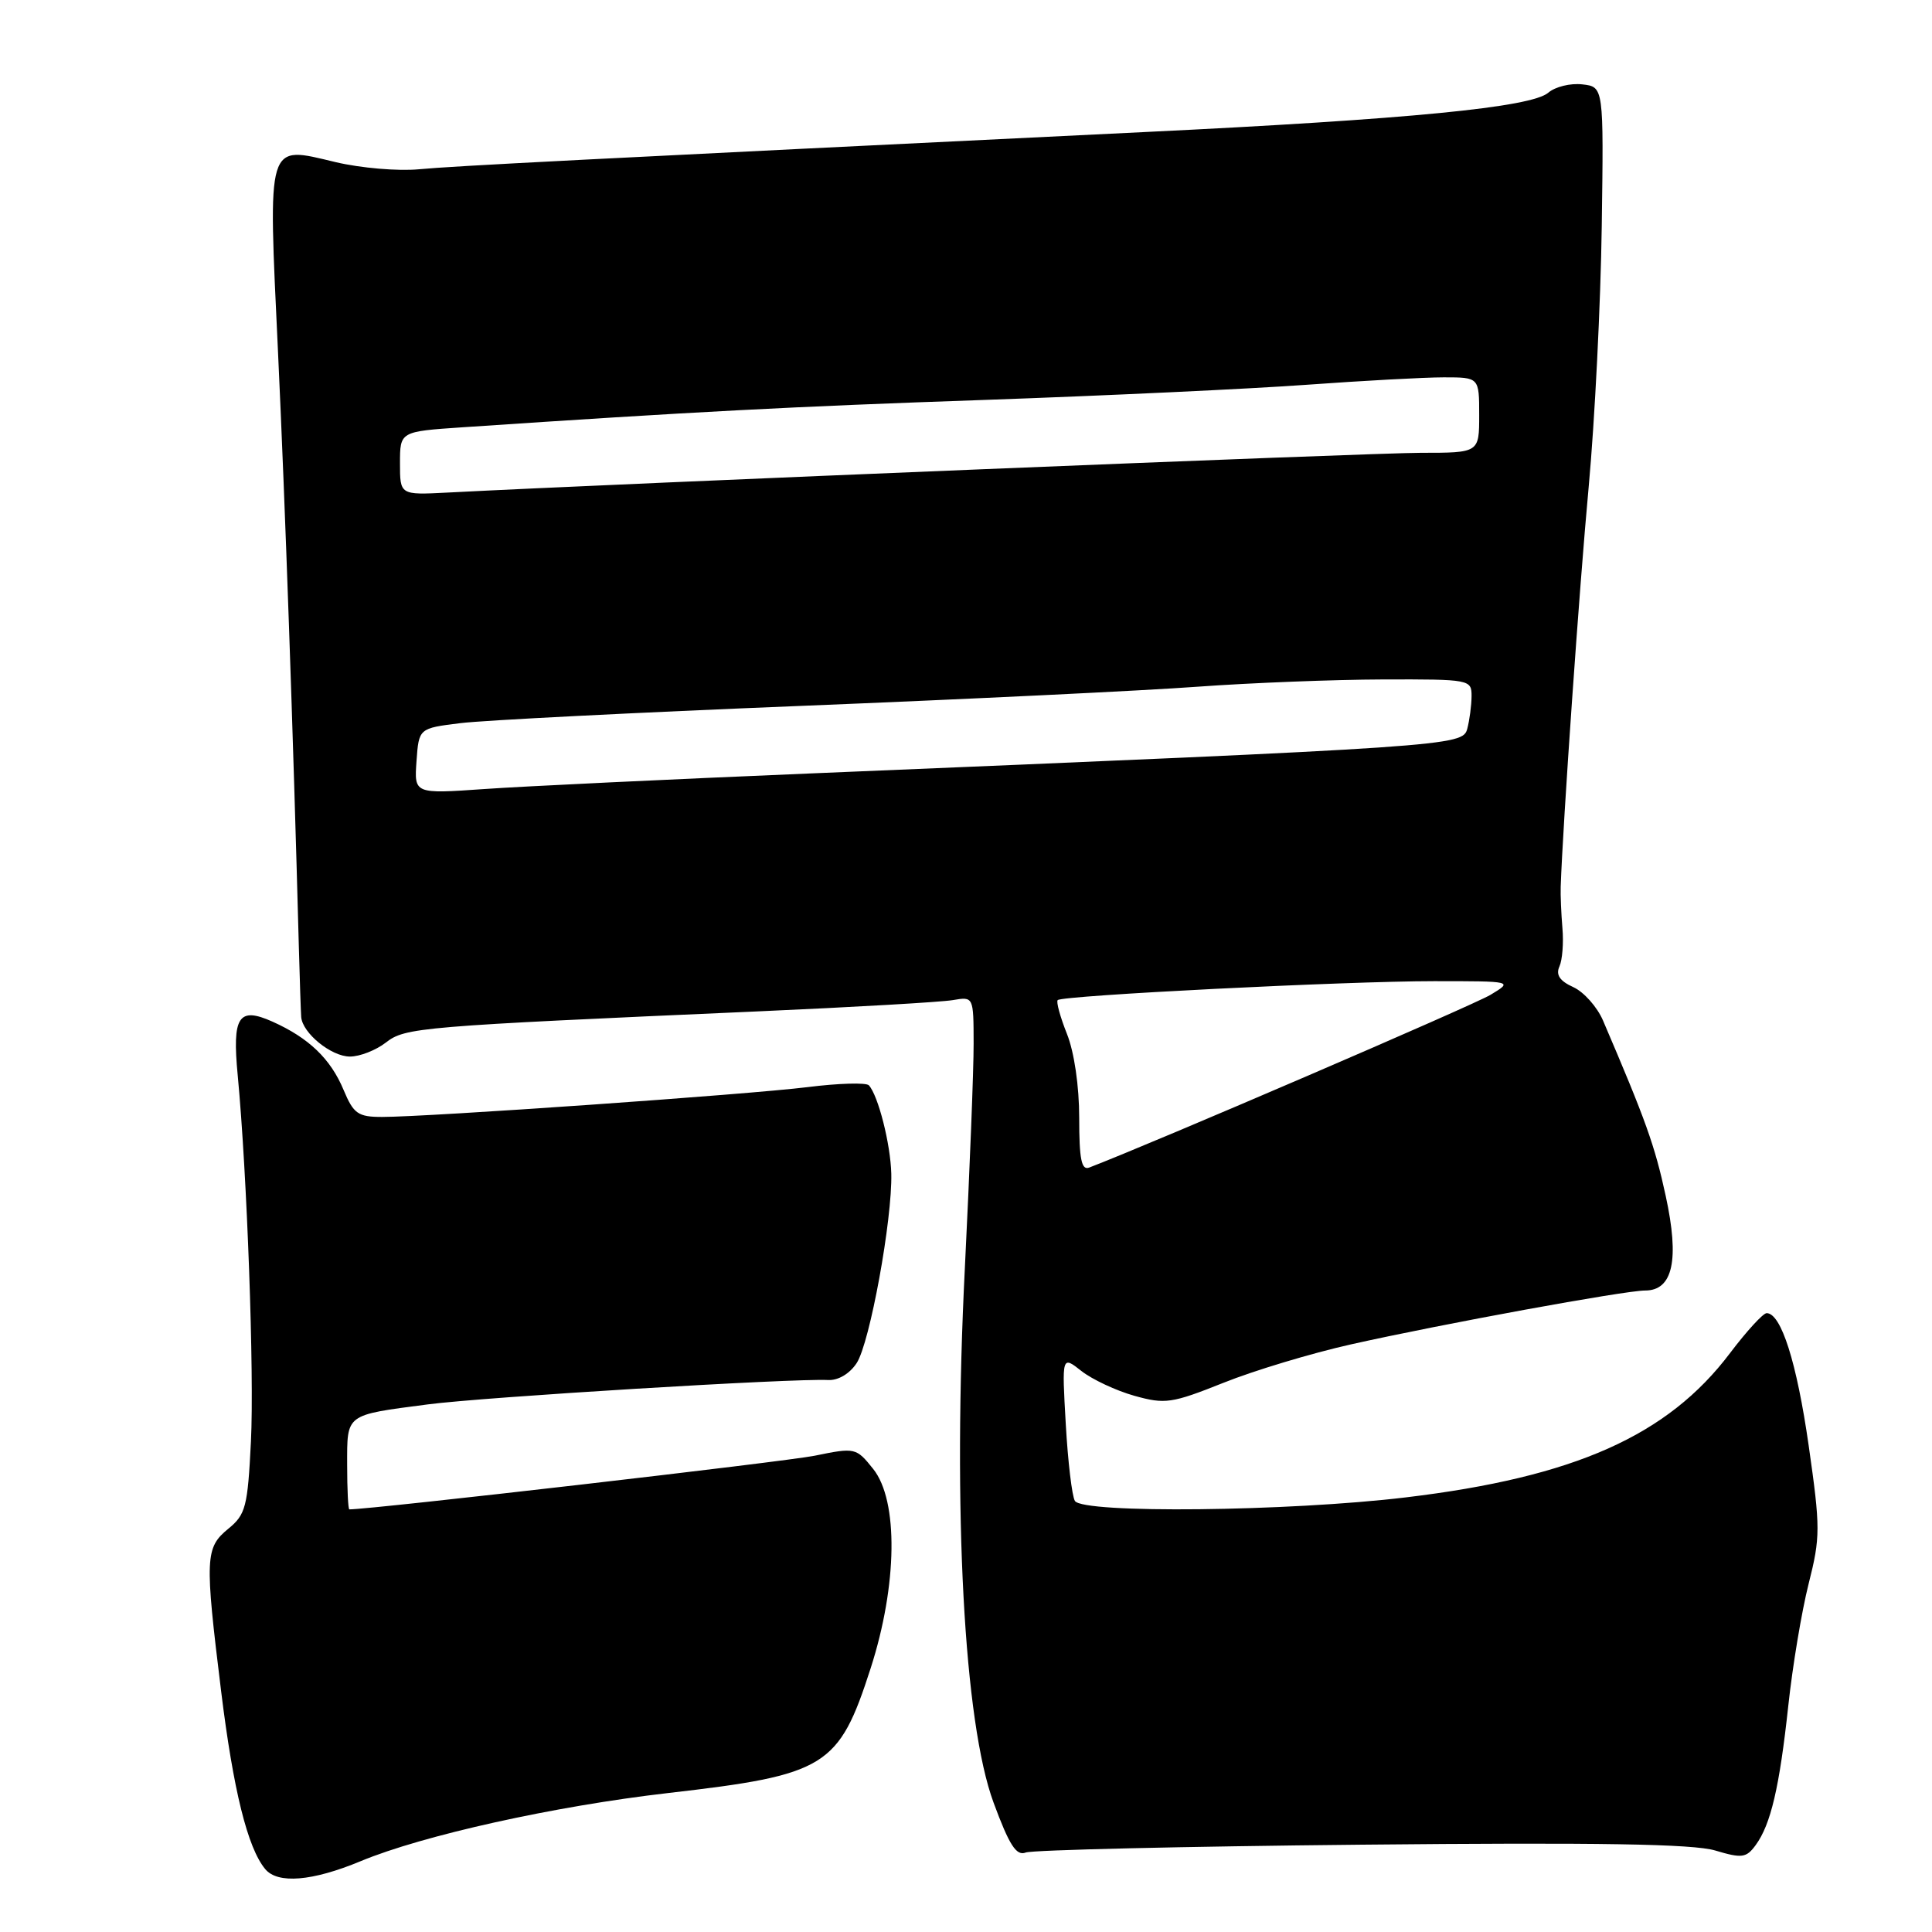 <?xml version="1.0" encoding="UTF-8" standalone="no"?>
<!DOCTYPE svg PUBLIC "-//W3C//DTD SVG 1.1//EN" "http://www.w3.org/Graphics/SVG/1.1/DTD/svg11.dtd" >
<svg xmlns="http://www.w3.org/2000/svg" xmlns:xlink="http://www.w3.org/1999/xlink" version="1.1" viewBox="0 0 256 256">
 <g >
 <path fill="currentColor"
d=" M 47.78 246.62 C 56.02 243.19 73.49 239.32 88.50 237.59 C 109.48 235.18 111.14 234.16 115.37 221.04 C 118.92 210.01 119.06 198.84 115.70 194.64 C 113.44 191.82 113.32 191.79 107.95 192.89 C 104.06 193.68 49.27 200.00 46.29 200.00 C 46.13 200.00 46.00 197.35 46.00 194.11 C 46.00 187.29 45.68 187.53 56.68 186.09 C 64.16 185.11 105.08 182.62 109.74 182.86 C 111.07 182.93 112.59 182.02 113.51 180.62 C 115.26 177.96 118.25 161.55 118.10 155.51 C 118.00 151.59 116.37 145.17 115.13 143.81 C 114.78 143.43 111.12 143.53 107.00 144.05 C 99.10 145.03 56.76 148.00 50.62 148.00 C 47.44 148.00 46.85 147.58 45.53 144.43 C 43.81 140.30 40.92 137.53 36.10 135.37 C 31.60 133.36 30.75 134.67 31.50 142.50 C 32.74 155.62 33.70 182.02 33.25 191.00 C 32.82 199.66 32.56 200.68 30.26 202.56 C 27.18 205.08 27.12 206.39 29.30 224.09 C 30.91 237.20 32.81 244.86 35.14 247.66 C 36.79 249.66 41.38 249.28 47.78 246.62 Z  M 180.40 244.43 C 211.74 244.12 224.37 244.33 227.27 245.20 C 230.82 246.26 231.39 246.19 232.64 244.48 C 234.64 241.74 235.79 236.84 236.96 226.00 C 237.52 220.78 238.73 213.51 239.65 209.87 C 241.22 203.67 241.22 202.46 239.66 191.55 C 238.08 180.52 236.01 174.00 234.09 174.00 C 233.62 174.00 231.44 176.38 229.24 179.29 C 220.98 190.24 208.64 195.73 186.29 198.41 C 170.74 200.28 143.47 200.57 142.43 198.88 C 142.05 198.27 141.50 193.68 141.22 188.69 C 140.70 179.62 140.70 179.62 143.30 181.67 C 144.73 182.79 147.89 184.27 150.31 184.95 C 154.39 186.09 155.26 185.96 162.11 183.23 C 166.17 181.60 173.78 179.31 179.00 178.14 C 191.03 175.44 215.29 171.00 217.99 171.00 C 221.67 171.00 222.56 166.94 220.71 158.44 C 219.27 151.79 218.08 148.46 212.41 135.23 C 211.64 133.43 209.87 131.44 208.47 130.80 C 206.68 129.99 206.13 129.17 206.63 128.07 C 207.02 127.21 207.20 124.92 207.03 123.00 C 206.87 121.08 206.76 118.60 206.80 117.50 C 207.08 109.22 209.29 77.62 210.51 64.50 C 211.32 55.70 212.10 40.17 212.24 30.00 C 212.50 11.50 212.50 11.50 209.66 11.18 C 208.10 11.00 206.08 11.49 205.16 12.28 C 202.90 14.22 186.78 15.80 151.61 17.50 C 77.21 21.12 60.15 21.99 55.50 22.43 C 52.75 22.69 47.80 22.27 44.50 21.49 C 35.24 19.29 35.51 18.40 36.84 46.68 C 37.80 67.24 38.83 96.57 39.60 125.50 C 39.72 129.90 39.86 134.06 39.91 134.75 C 40.07 136.89 43.89 140.00 46.37 140.00 C 47.67 140.00 49.80 139.17 51.12 138.15 C 53.70 136.14 55.40 136.00 100.50 134.01 C 113.15 133.45 124.74 132.78 126.25 132.52 C 129.00 132.05 129.00 132.05 129.01 138.28 C 129.02 141.70 128.49 155.07 127.85 168.00 C 126.23 200.30 127.73 228.22 131.65 238.85 C 133.74 244.51 134.67 245.95 135.91 245.47 C 136.79 245.13 156.81 244.66 180.40 244.43 Z  M 143.00 148.13 C 143.00 143.92 142.34 139.39 141.37 136.98 C 140.48 134.74 139.93 132.74 140.15 132.52 C 140.76 131.90 178.30 130.01 190.00 130.01 C 200.50 130.01 200.50 130.01 197.50 131.82 C 195.24 133.19 152.82 151.45 144.32 154.71 C 143.30 155.10 143.00 153.60 143.00 148.13 Z  M 55.19 100.85 C 55.50 96.50 55.50 96.50 61.01 95.82 C 64.04 95.44 84.40 94.41 106.24 93.53 C 128.09 92.65 151.71 91.51 158.73 90.99 C 165.75 90.48 176.79 90.05 183.25 90.03 C 194.78 90.00 195.00 90.04 194.99 92.25 C 194.98 93.49 194.72 95.43 194.42 96.57 C 193.80 98.85 192.60 98.94 107.50 102.48 C 88.80 103.26 69.31 104.19 64.19 104.55 C 54.88 105.20 54.88 105.20 55.19 100.85 Z  M 53.00 61.39 C 53.00 57.18 53.00 57.18 61.25 56.62 C 92.05 54.55 104.80 53.88 130.50 52.99 C 146.45 52.43 165.60 51.53 173.06 50.99 C 180.51 50.45 188.73 50.00 191.31 50.00 C 196.00 50.00 196.00 50.00 196.00 55.00 C 196.00 60.00 196.00 60.00 188.25 60.00 C 181.93 60.00 82.43 64.06 59.25 65.27 C 53.00 65.59 53.00 65.59 53.00 61.39 Z "/>
</g>
</svg>